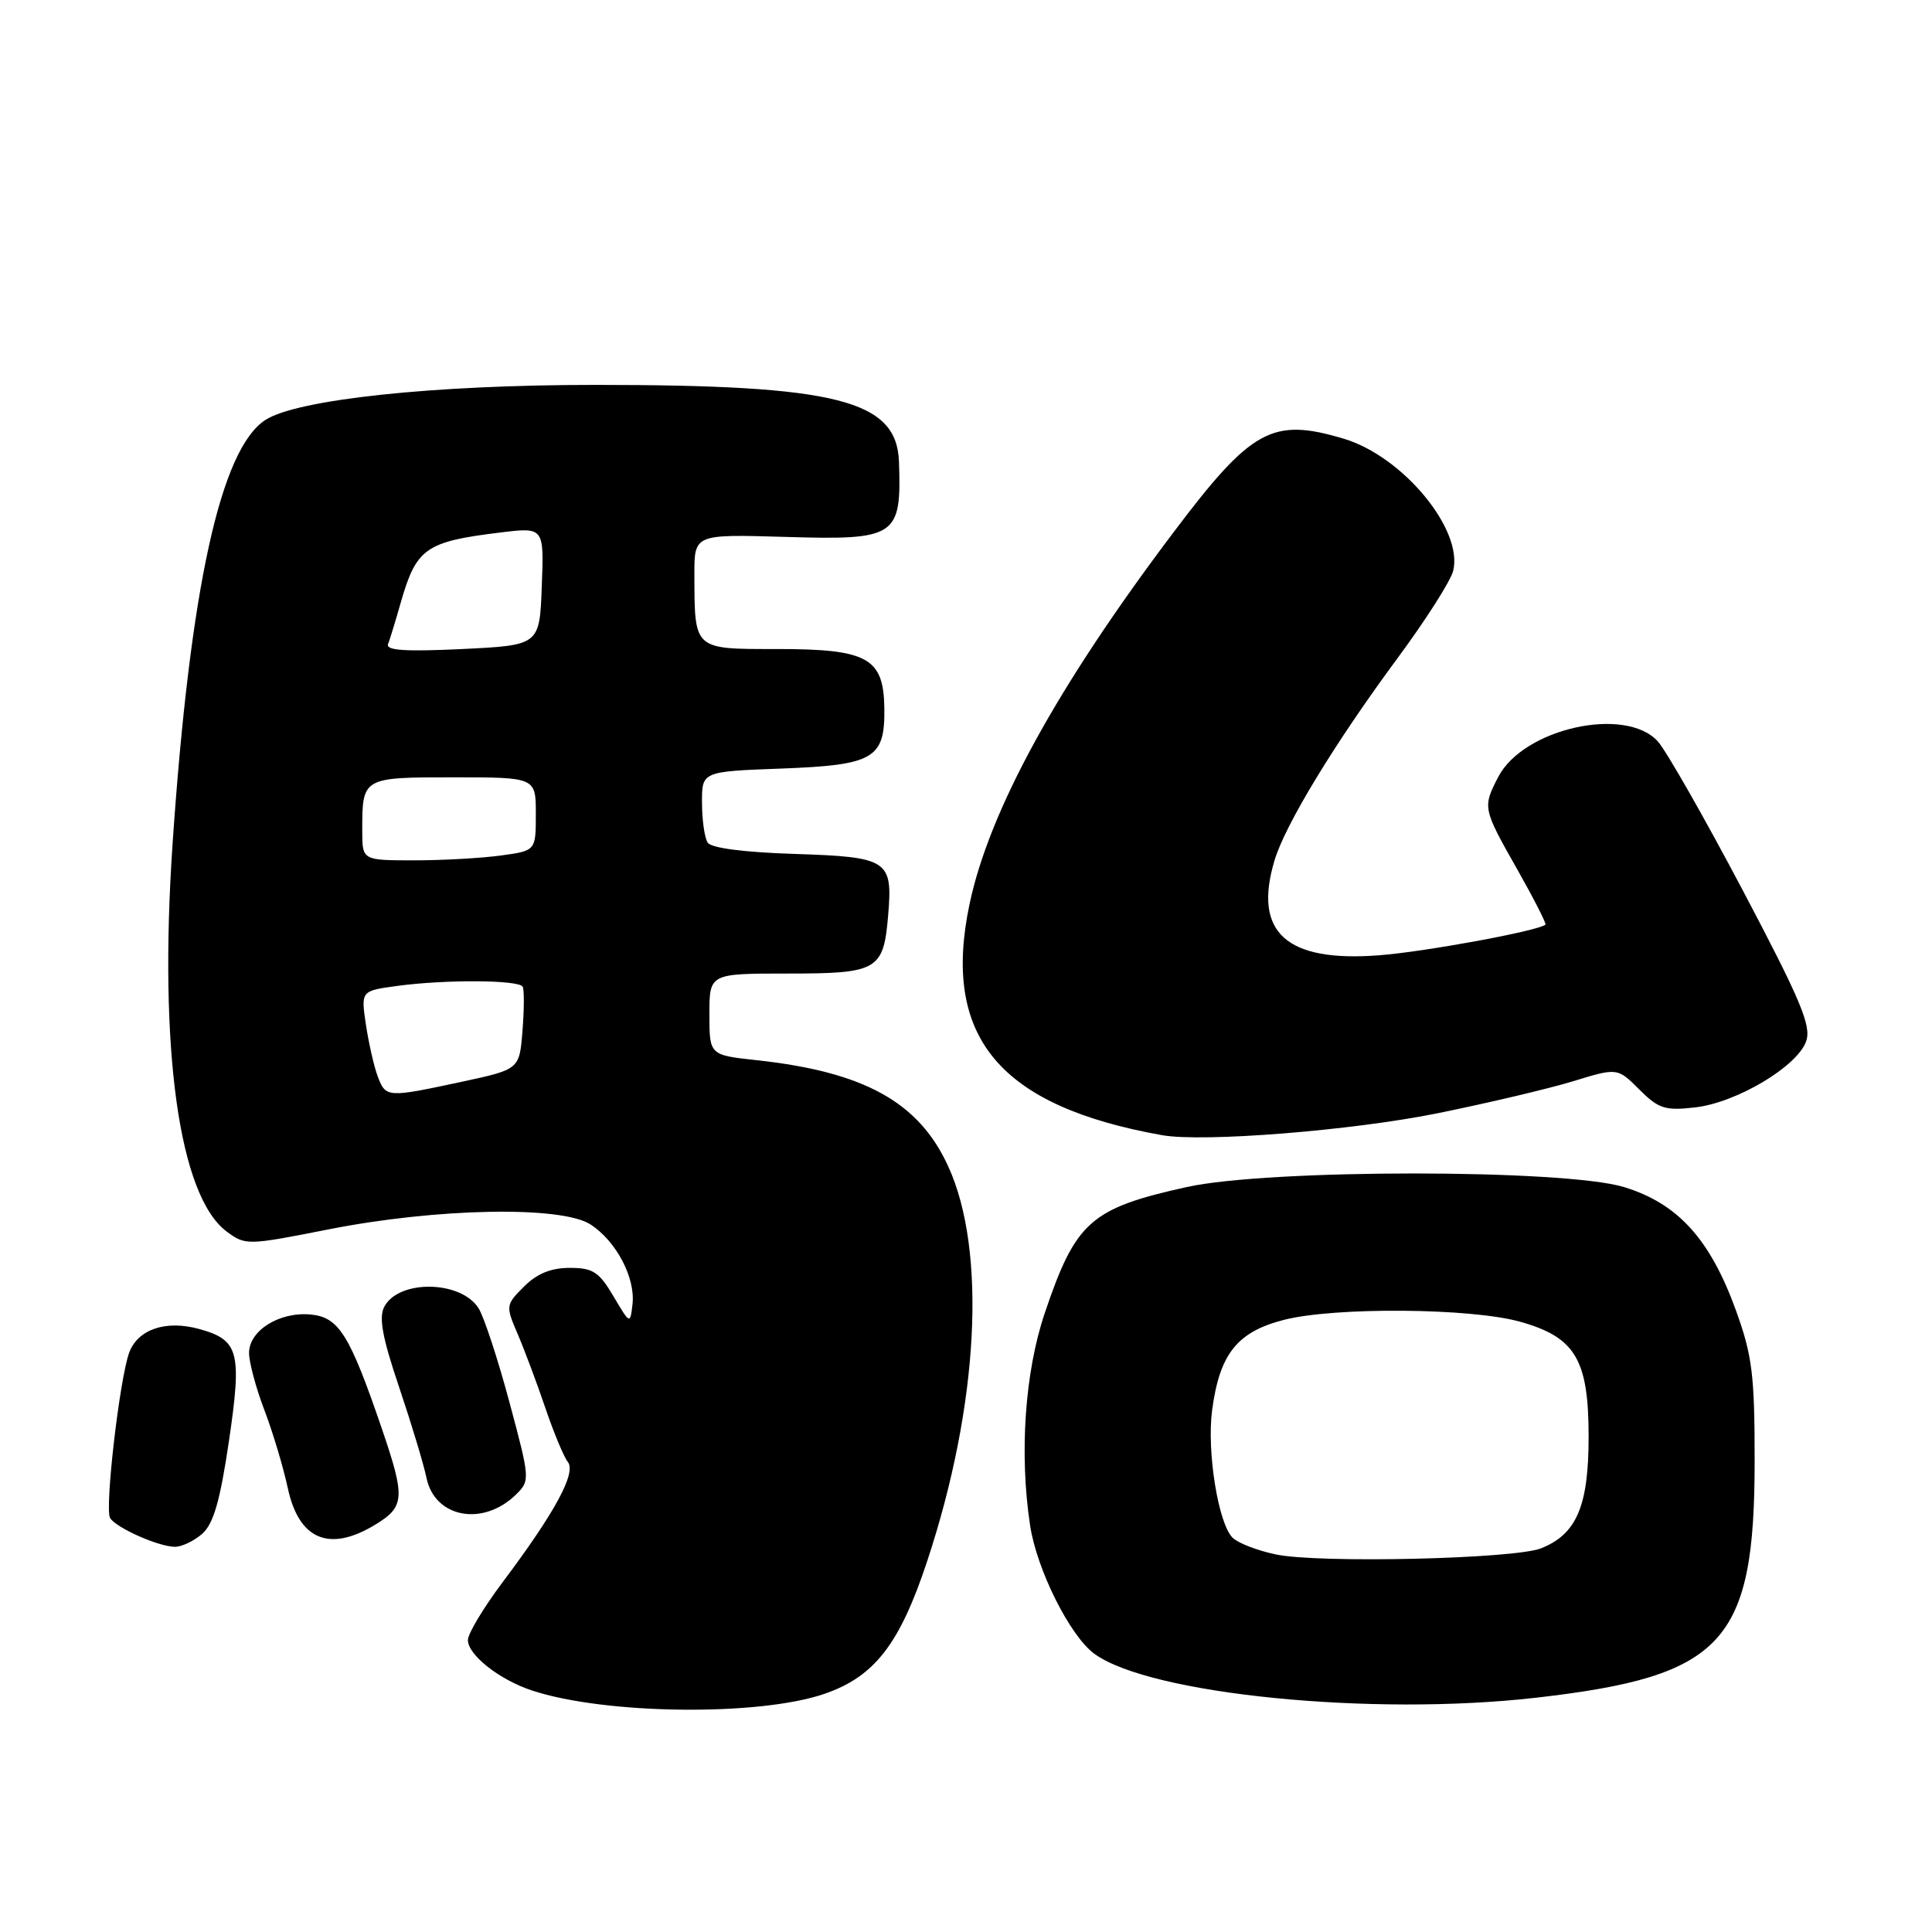 <?xml version="1.0" encoding="UTF-8" standalone="no"?>
<!DOCTYPE svg PUBLIC "-//W3C//DTD SVG 1.1//EN" "http://www.w3.org/Graphics/SVG/1.1/DTD/svg11.dtd" >
<svg xmlns="http://www.w3.org/2000/svg" xmlns:xlink="http://www.w3.org/1999/xlink" version="1.1" viewBox="0 0 256 256">
 <g >
 <path fill="currentColor"
d=" M 109.22 224.45 C 115.88 222.17 119.22 217.86 122.86 206.85 C 129.69 186.21 130.78 165.74 125.64 154.54 C 121.75 146.03 114.52 142.03 100.25 140.48 C 94.00 139.80 94.00 139.80 94.00 134.40 C 94.00 129.00 94.00 129.00 104.38 129.00 C 116.34 129.00 117.08 128.57 117.69 121.22 C 118.30 113.96 117.68 113.55 105.29 113.15 C 98.60 112.94 94.22 112.37 93.77 111.65 C 93.36 111.02 93.02 108.64 93.02 106.36 C 93.00 102.23 93.00 102.23 103.49 101.84 C 115.81 101.38 117.27 100.53 117.18 93.85 C 117.09 87.17 114.98 86.00 103.01 86.00 C 91.84 86.00 92.04 86.18 92.01 76.14 C 92.00 70.79 92.00 70.79 103.96 71.14 C 118.80 71.59 119.46 71.15 119.12 61.20 C 118.83 53.00 110.93 51.00 78.84 51.00 C 57.41 51.00 39.37 52.92 35.16 55.65 C 29.22 59.50 25.18 77.96 22.87 111.77 C 21.01 139.04 23.72 158.47 30.03 163.18 C 32.52 165.03 32.76 165.03 43.53 162.90 C 57.90 160.06 74.43 159.75 78.27 162.26 C 81.67 164.48 84.21 169.33 83.81 172.82 C 83.50 175.49 83.49 175.49 81.28 171.75 C 79.38 168.53 78.56 168.00 75.49 168.00 C 73.01 168.00 71.15 168.76 69.43 170.48 C 67.01 172.90 66.99 173.03 68.58 176.73 C 69.47 178.80 71.12 183.20 72.24 186.50 C 73.36 189.80 74.71 193.05 75.25 193.73 C 76.38 195.17 73.49 200.49 66.57 209.69 C 64.06 213.04 62.00 216.47 62.00 217.31 C 62.00 219.29 66.17 222.57 70.49 224.00 C 80.15 227.19 100.54 227.43 109.22 224.45 Z  M 203.50 224.96 C 228.42 222.11 232.50 217.68 232.50 193.50 C 232.50 182.21 232.18 179.60 230.04 173.69 C 226.62 164.21 222.32 159.46 215.18 157.29 C 207.27 154.89 168.06 154.89 157.25 157.29 C 144.51 160.11 142.54 161.85 138.44 173.98 C 135.80 181.78 135.05 192.59 136.49 202.11 C 137.38 207.99 141.77 216.76 145.00 219.13 C 152.36 224.51 181.77 227.44 203.50 224.96 Z  M 26.78 203.25 C 28.28 201.93 29.15 198.95 30.32 191.06 C 32.08 179.12 31.67 177.56 26.40 176.10 C 21.98 174.88 18.27 176.13 17.12 179.23 C 15.85 182.68 13.85 199.95 14.59 201.15 C 15.39 202.44 20.92 204.91 23.14 204.96 C 24.04 204.98 25.68 204.21 26.78 203.25 Z  M 49.75 202.01 C 53.63 199.65 53.71 198.44 50.64 189.43 C 46.34 176.84 44.91 174.54 41.18 174.18 C 37.04 173.78 33.00 176.30 33.00 179.27 C 33.00 180.50 33.91 183.90 35.03 186.84 C 36.15 189.77 37.54 194.42 38.13 197.16 C 39.60 204.04 43.65 205.73 49.75 202.01 Z  M 68.39 198.02 C 70.25 196.19 70.23 195.96 67.51 185.83 C 65.99 180.15 64.15 174.55 63.43 173.38 C 61.14 169.66 52.87 169.50 50.93 173.13 C 50.17 174.55 50.65 177.19 52.87 183.76 C 54.49 188.57 56.13 193.99 56.51 195.82 C 57.60 201.13 64.01 202.32 68.39 198.02 Z  M 190.50 147.51 C 197.10 146.17 205.16 144.27 208.41 143.28 C 214.32 141.47 214.32 141.47 217.21 144.36 C 219.76 146.91 220.62 147.19 224.59 146.74 C 230.09 146.12 238.17 141.31 239.33 137.96 C 240.03 135.92 238.61 132.54 230.94 118.00 C 225.86 108.38 220.79 99.49 219.68 98.25 C 215.40 93.50 201.85 96.52 198.52 102.96 C 196.44 106.98 196.47 107.13 201.03 115.17 C 203.24 119.08 204.93 122.39 204.78 122.52 C 203.83 123.35 188.80 126.12 182.74 126.58 C 170.41 127.53 166.02 123.54 168.88 114.01 C 170.30 109.26 176.85 98.49 185.13 87.28 C 188.88 82.22 192.22 76.98 192.55 75.65 C 193.92 70.19 185.90 60.49 178.08 58.14 C 168.60 55.30 165.86 56.80 155.56 70.45 C 140.09 90.94 131.08 107.37 128.46 119.84 C 124.77 137.42 132.42 146.58 154.00 150.42 C 159.43 151.38 179.13 149.81 190.50 147.51 Z  M 50.06 142.66 C 49.57 141.37 48.87 138.29 48.49 135.81 C 47.82 131.30 47.82 131.30 52.55 130.65 C 58.97 129.77 68.80 129.83 69.26 130.75 C 69.47 131.16 69.46 133.79 69.23 136.60 C 68.83 141.70 68.83 141.70 61.14 143.35 C 51.32 145.46 51.12 145.45 50.06 142.66 Z  M 48.00 110.08 C 48.00 102.99 47.99 103.00 60.11 103.00 C 71.00 103.00 71.00 103.00 71.00 107.86 C 71.00 112.73 71.00 112.73 66.36 113.36 C 63.81 113.71 58.63 114.00 54.86 114.00 C 48.00 114.00 48.00 114.00 48.00 110.08 Z  M 51.42 85.35 C 51.66 84.72 52.42 82.25 53.10 79.85 C 55.17 72.63 56.39 71.77 66.29 70.56 C 72.09 69.85 72.09 69.85 71.79 77.67 C 71.50 85.50 71.50 85.50 61.24 86.00 C 53.76 86.36 51.09 86.19 51.42 85.35 Z  M 169.05 205.97 C 166.61 205.46 164.03 204.46 163.32 203.75 C 161.42 201.85 159.89 192.32 160.61 186.88 C 161.60 179.39 163.93 176.47 170.16 174.88 C 176.90 173.17 194.89 173.31 201.40 175.13 C 208.74 177.18 210.50 180.13 210.50 190.37 C 210.50 199.57 208.91 203.29 204.20 205.16 C 200.64 206.57 174.73 207.17 169.05 205.97 Z "/>
</g>
</svg>